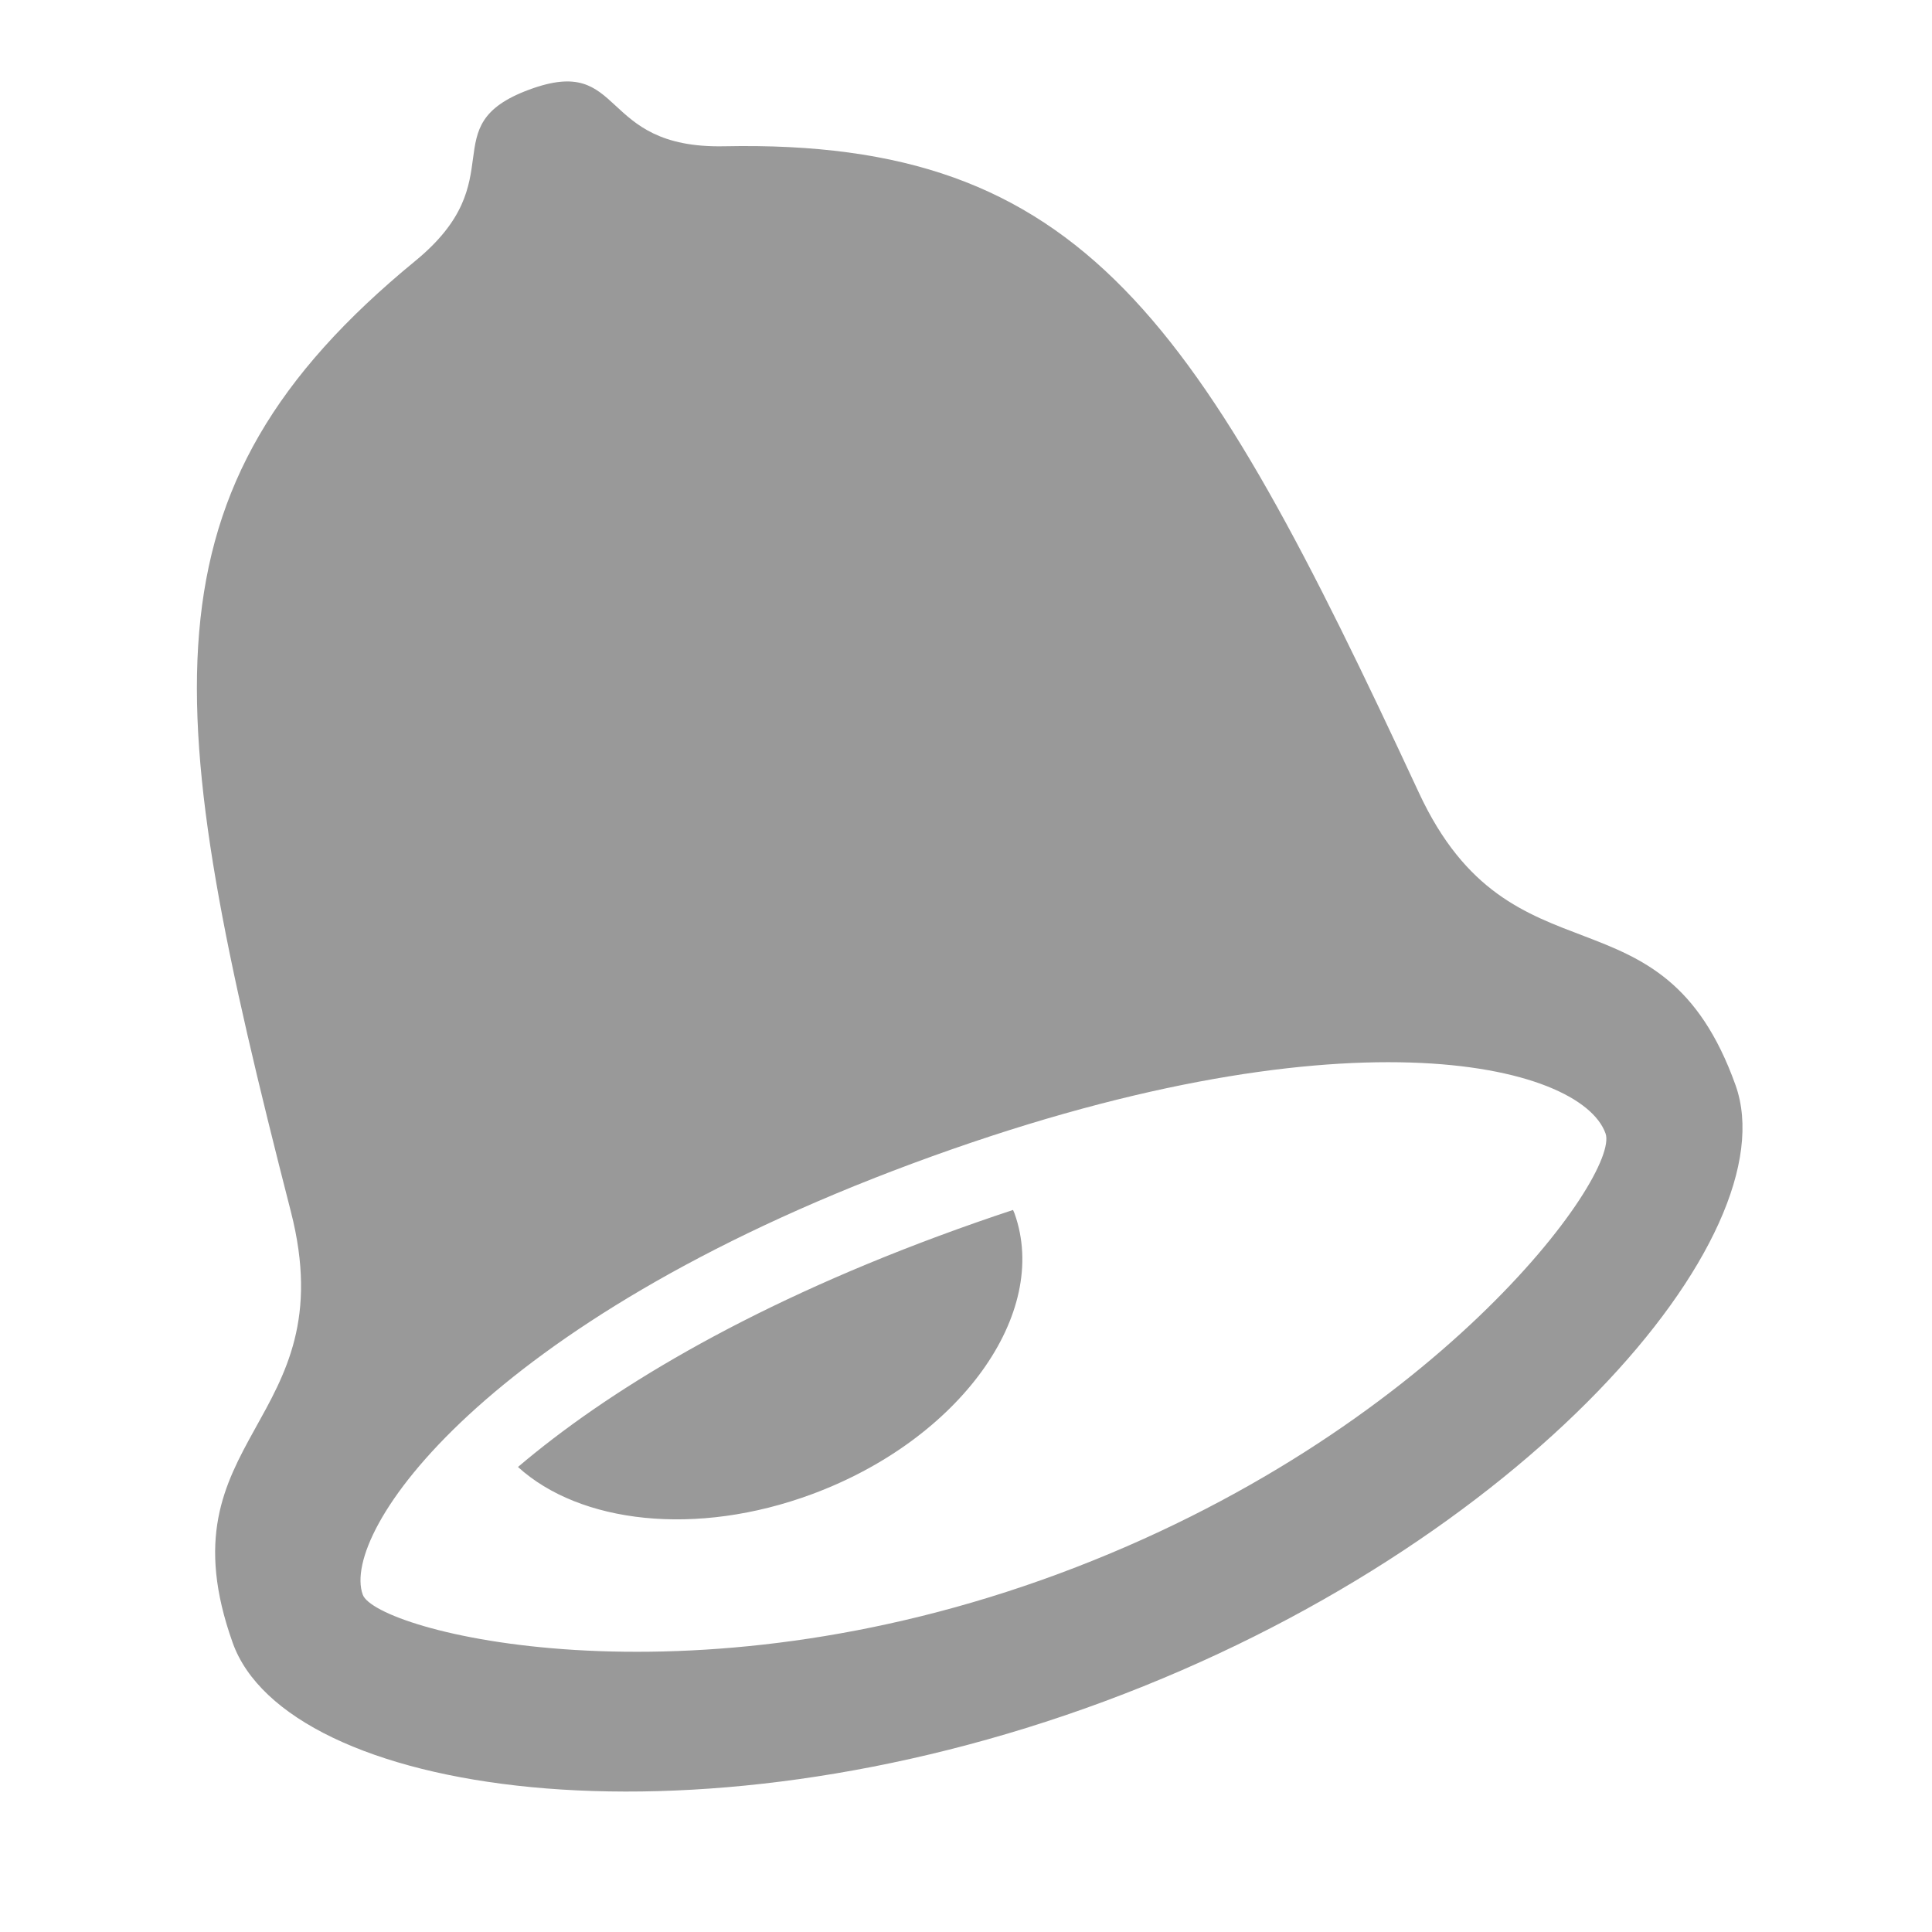 <?xml version="1.0" encoding="utf-8"?>
<!-- Generator: Adobe Illustrator 16.0.0, SVG Export Plug-In . SVG Version: 6.00 Build 0)  -->
<!DOCTYPE svg PUBLIC "-//W3C//DTD SVG 1.1//EN" "http://www.w3.org/Graphics/SVG/1.1/DTD/svg11.dtd">
<svg version="1.1" id="Layer_1" xmlns="http://www.w3.org/2000/svg" xmlns:xlink="http://www.w3.org/1999/xlink" x="0px" y="0px"
	 width="100px" height="100px" viewBox="0 0 100 100" enable-background="new 0 0 100 100" xml:space="preserve">
<g>
	<path fill="#999999" d="M73.445,41.038C62.043,16.502,56.117,7.186,37.486,7.571c-6.635,0.137-5.041-4.805-10.1-2.93
		c-5.055,1.876-0.717,4.62-5.889,8.863C6.984,25.416,8.322,36.437,15.053,62.703c2.838,11.061-6.836,11.605-3.008,22.33
		c2.793,7.818,23.393,11.092,45.127,3.027c21.734-8.063,35.453-24.07,32.66-31.89C86.002,45.447,78.25,51.367,73.445,41.038z
		 M54.812,81.453c-19.41,7.203-35.362,2.965-36.037,1.084c-1.162-3.248,6.266-14.082,28.457-22.316
		c22.193-8.234,34.576-5.18,35.871-1.553C83.869,60.811,74.225,74.252,54.812,81.453z M48.574,63.98
		c-10.148,3.766-17.201,8.071-21.764,11.951c3.211,2.918,9.23,3.629,15.23,1.403c7.637-2.834,12.326-9.338,10.472-14.526
		c-0.021-0.063-0.056-0.119-0.078-0.181C51.182,63.041,49.896,63.49,48.574,63.98z"/>
</g>
</svg>
